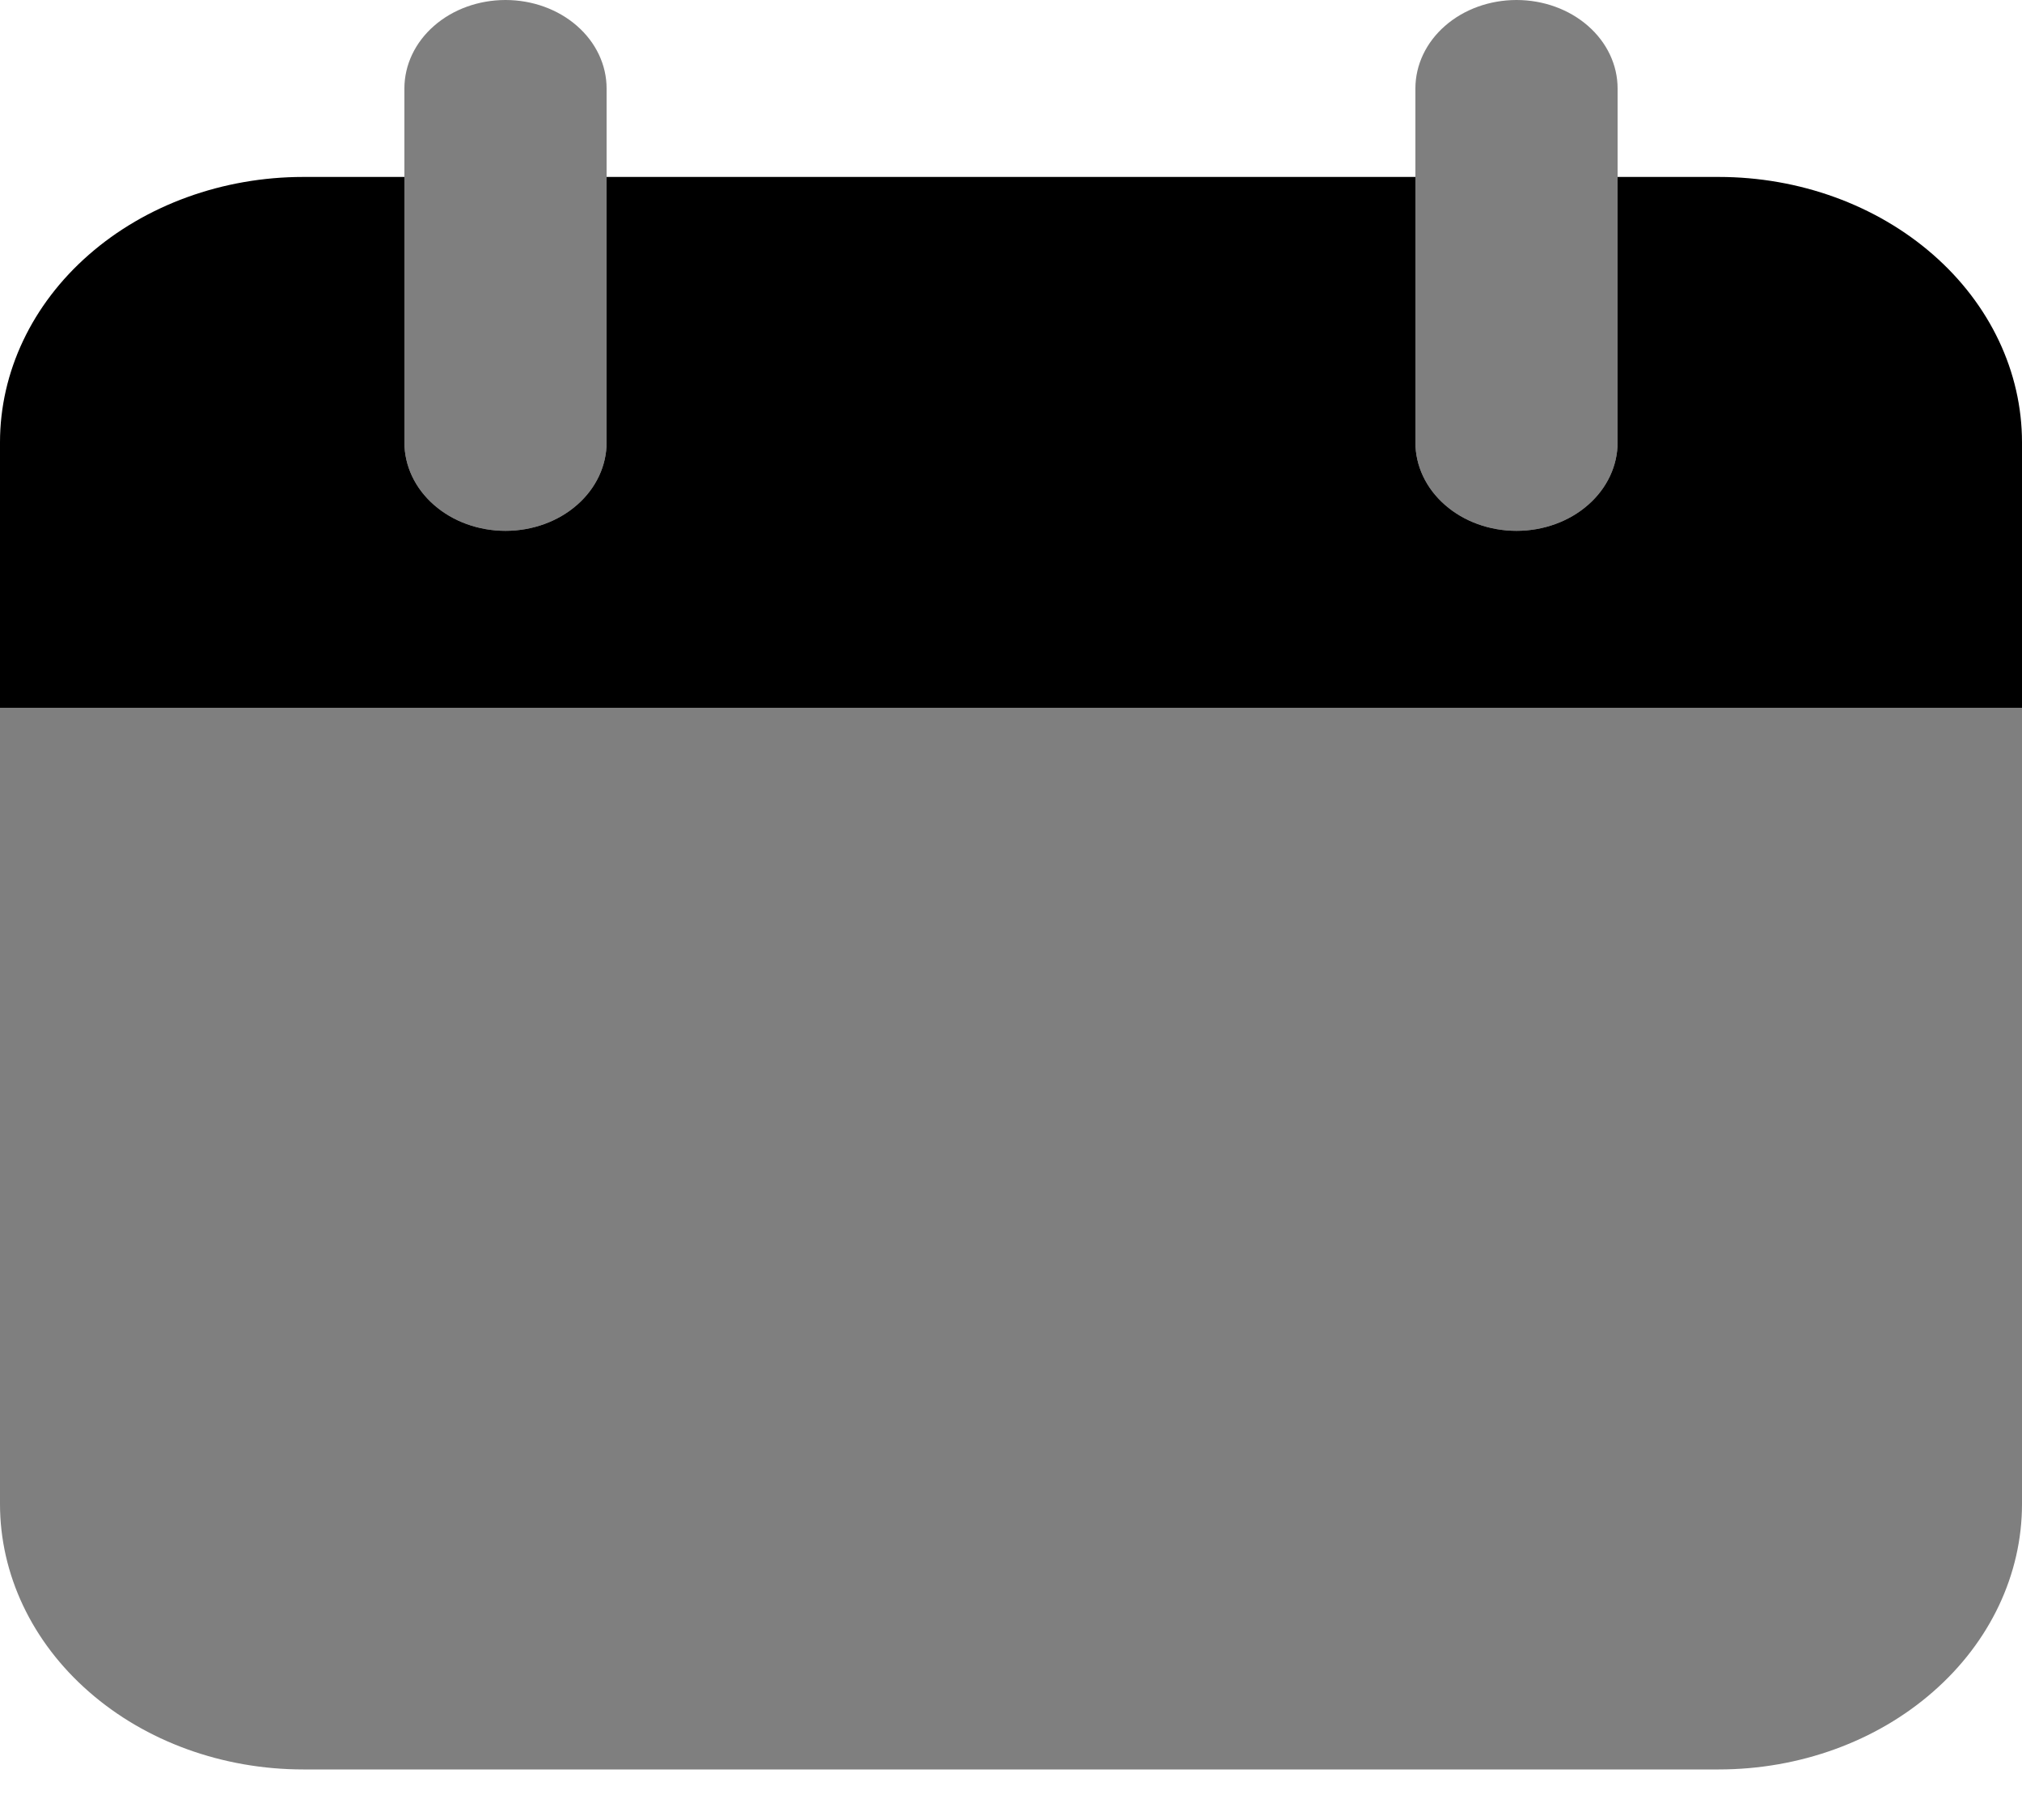 <svg width="20" height="18" viewBox="0 0 20 18" fill="none" xmlns="http://www.w3.org/2000/svg">
<path opacity="0.5" d="M20 7H0V14.875C0 15.571 0.316 16.239 0.879 16.731C1.441 17.224 2.204 17.5 3 17.5H17C17.796 17.5 18.559 17.224 19.121 16.731C19.684 16.239 20 15.571 20 14.875V7ZM5 5.25C4.735 5.25 4.48 5.158 4.293 4.994C4.105 4.83 4 4.607 4 4.375V0.875C4 0.643 4.105 0.42 4.293 0.256C4.48 0.092 4.735 0 5 0C5.265 0 5.52 0.092 5.707 0.256C5.895 0.42 6 0.643 6 0.875V4.375C6 4.607 5.895 4.83 5.707 4.994C5.52 5.158 5.265 5.25 5 5.25ZM15 5.25C14.735 5.25 14.48 5.158 14.293 4.994C14.105 4.83 14 4.607 14 4.375V0.875C14 0.643 14.105 0.42 14.293 0.256C14.48 0.092 14.735 0 15 0C15.265 0 15.52 0.092 15.707 0.256C15.895 0.42 16 0.643 16 0.875V4.375C16 4.607 15.895 4.83 15.707 4.994C15.52 5.158 15.265 5.25 15 5.25Z" fill="black"/>
<path d="M17 1.75H16V4.375C16 4.607 15.895 4.83 15.707 4.994C15.52 5.158 15.265 5.25 15 5.25C14.735 5.25 14.48 5.158 14.293 4.994C14.105 4.83 14 4.607 14 4.375V1.75H6V4.375C6 4.607 5.895 4.83 5.707 4.994C5.52 5.158 5.265 5.25 5 5.25C4.735 5.25 4.48 5.158 4.293 4.994C4.105 4.83 4 4.607 4 4.375V1.75H3C2.204 1.75 1.441 2.027 0.879 2.519C0.316 3.011 0 3.679 0 4.375V7H20V4.375C20 3.679 19.684 3.011 19.121 2.519C18.559 2.027 17.796 1.75 17 1.75Z" fill="black"/>
</svg>
